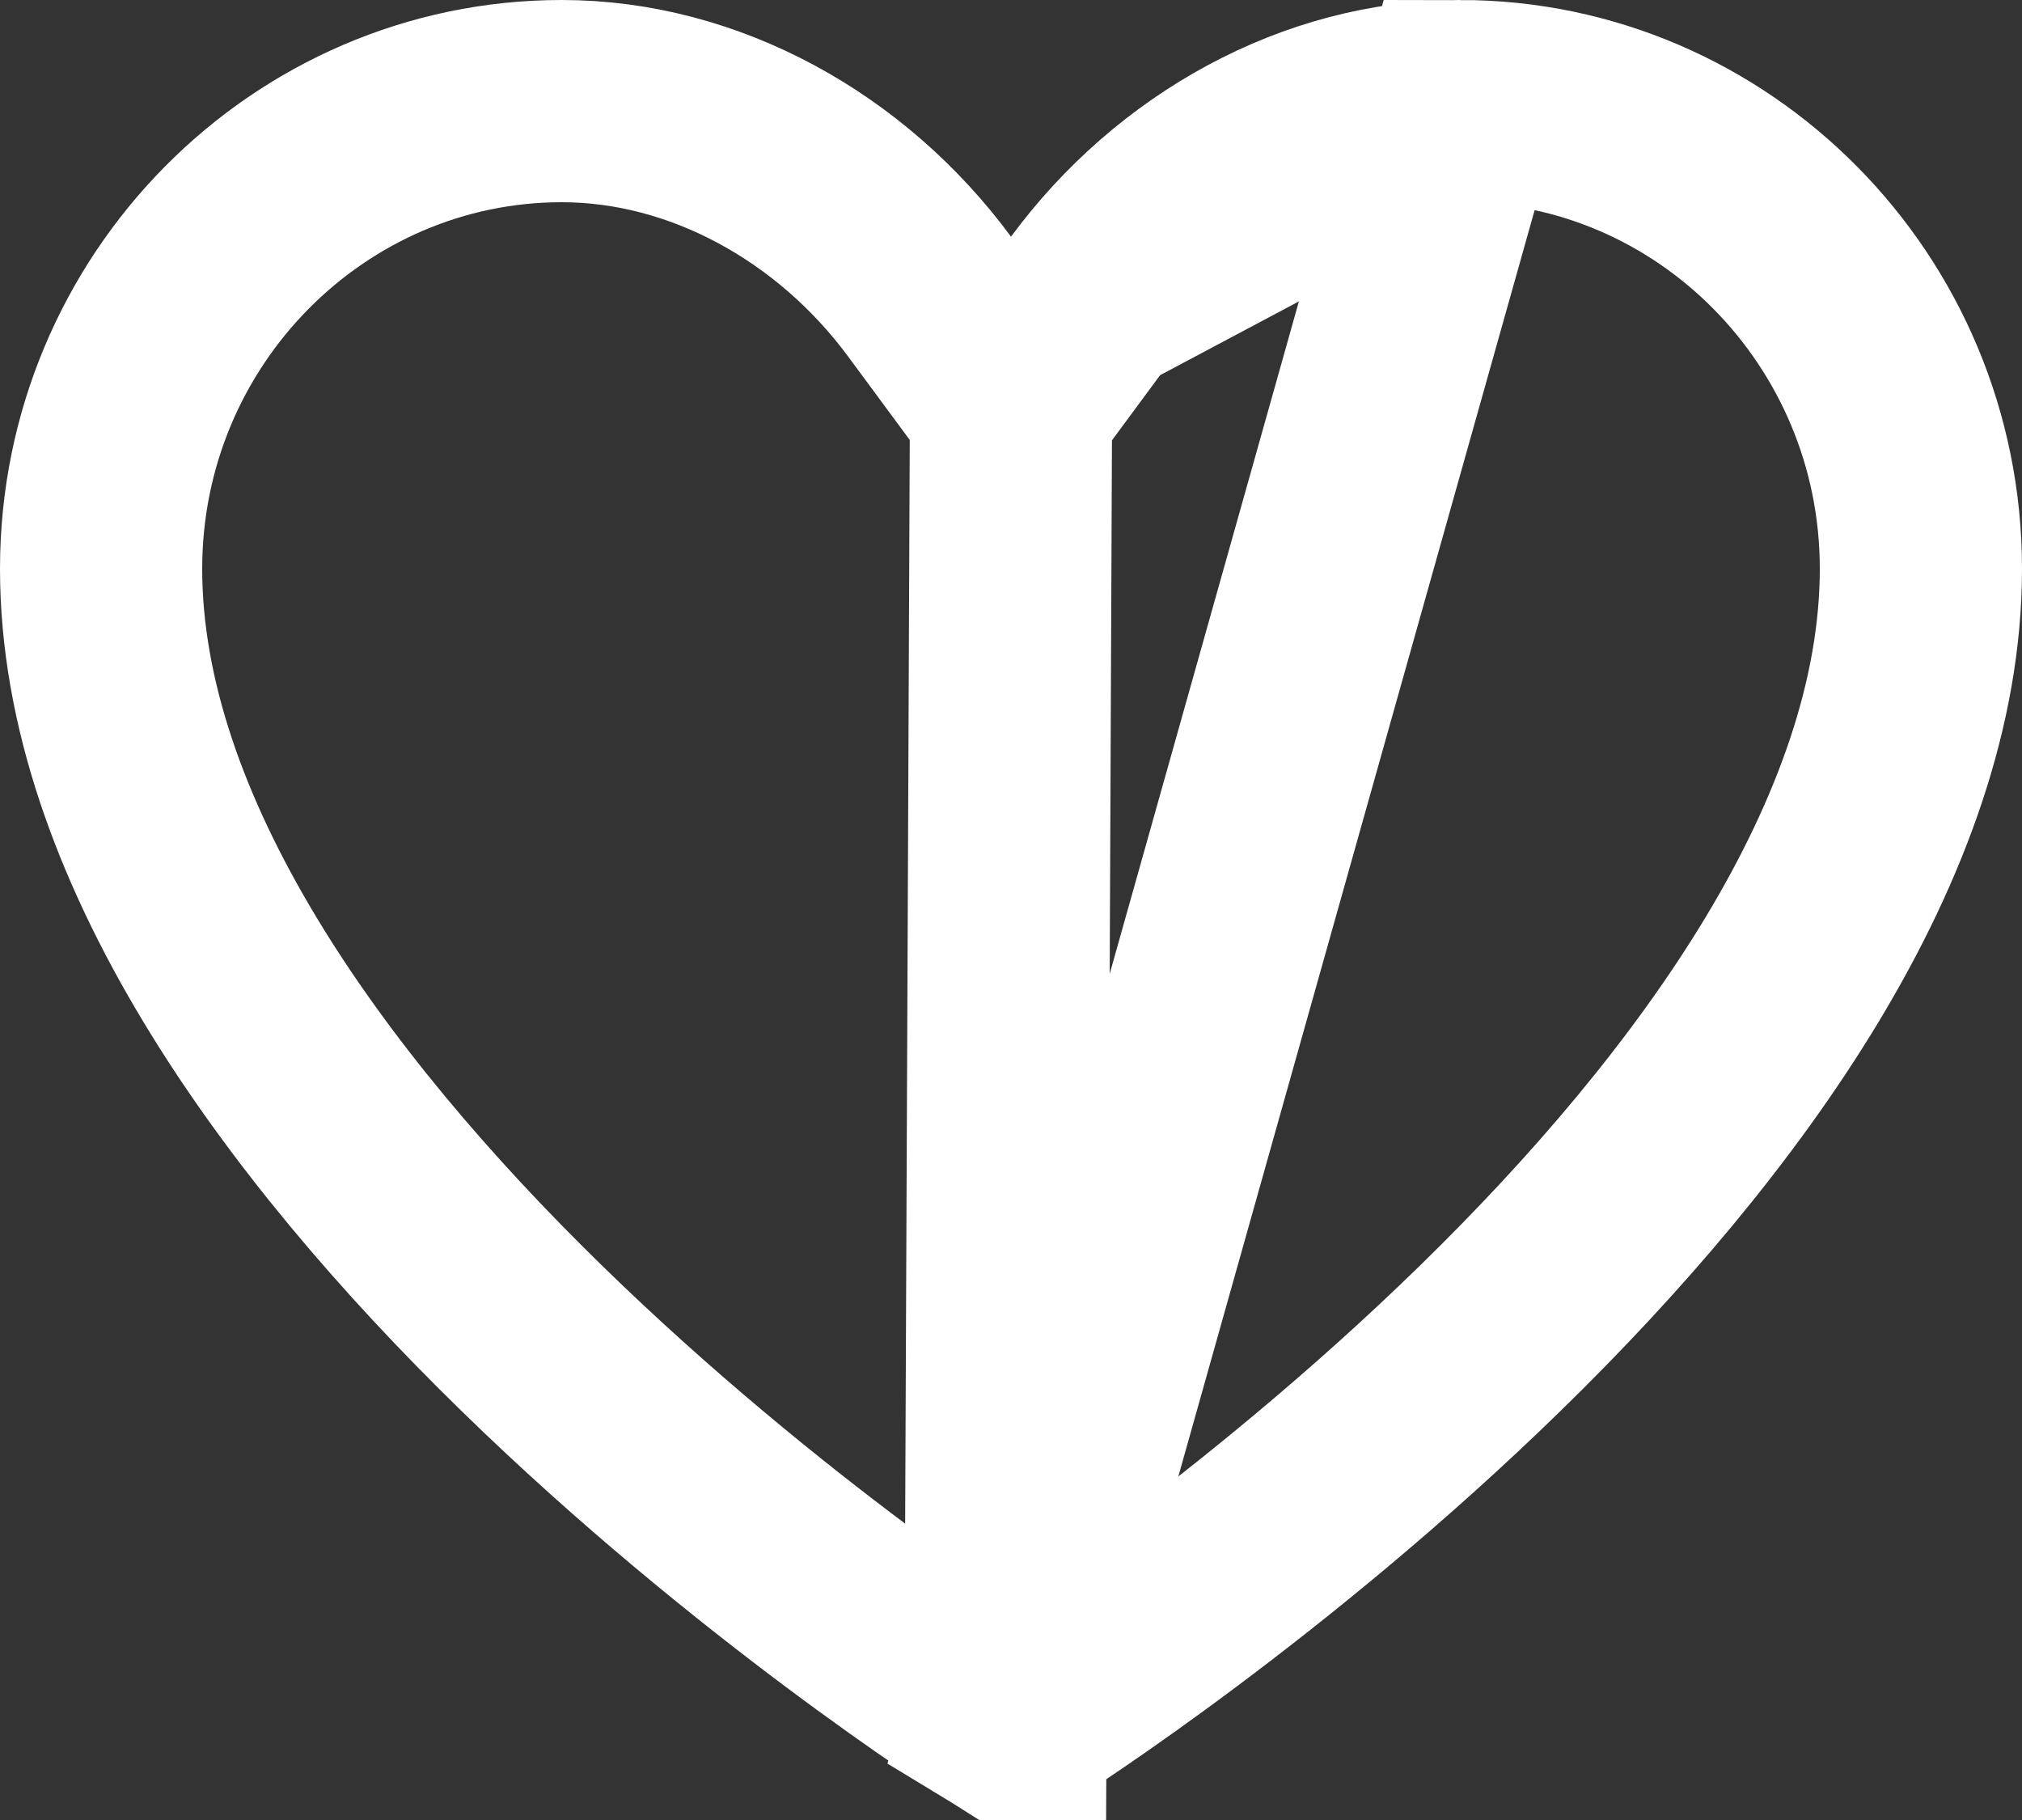 <svg width="20" height="18" viewBox="0 0 20 18" fill="none" xmlns="http://www.w3.org/2000/svg">
<rect x="0" y="0" width="20" height="18" fill="#333333" stroke="none"/>
<path d="M10 4.024L9.195 2.934C8.327 1.757 6.97 1 5.556 1C3.056 1 1 3.064 1 5.625C1 8.273 2.975 11.007 5.26 13.236C7.49 15.412 9.774 16.875 9.945 16.983L10 4.024ZM10 4.024L10.805 2.934M10 4.024L10.805 2.934M10.805 2.934C11.673 1.757 13.03 1 14.444 1M10.805 2.934L14.444 1M14.444 1C16.944 1 19 3.064 19 5.625C19 8.273 17.025 11.007 14.74 13.236C12.51 15.412 10.226 16.875 10.055 16.983C10.036 16.995 10.017 17 10 17C9.983 17 9.964 16.995 9.946 16.984L14.444 1Z" stroke="white" stroke-width="2"/>
</svg>
